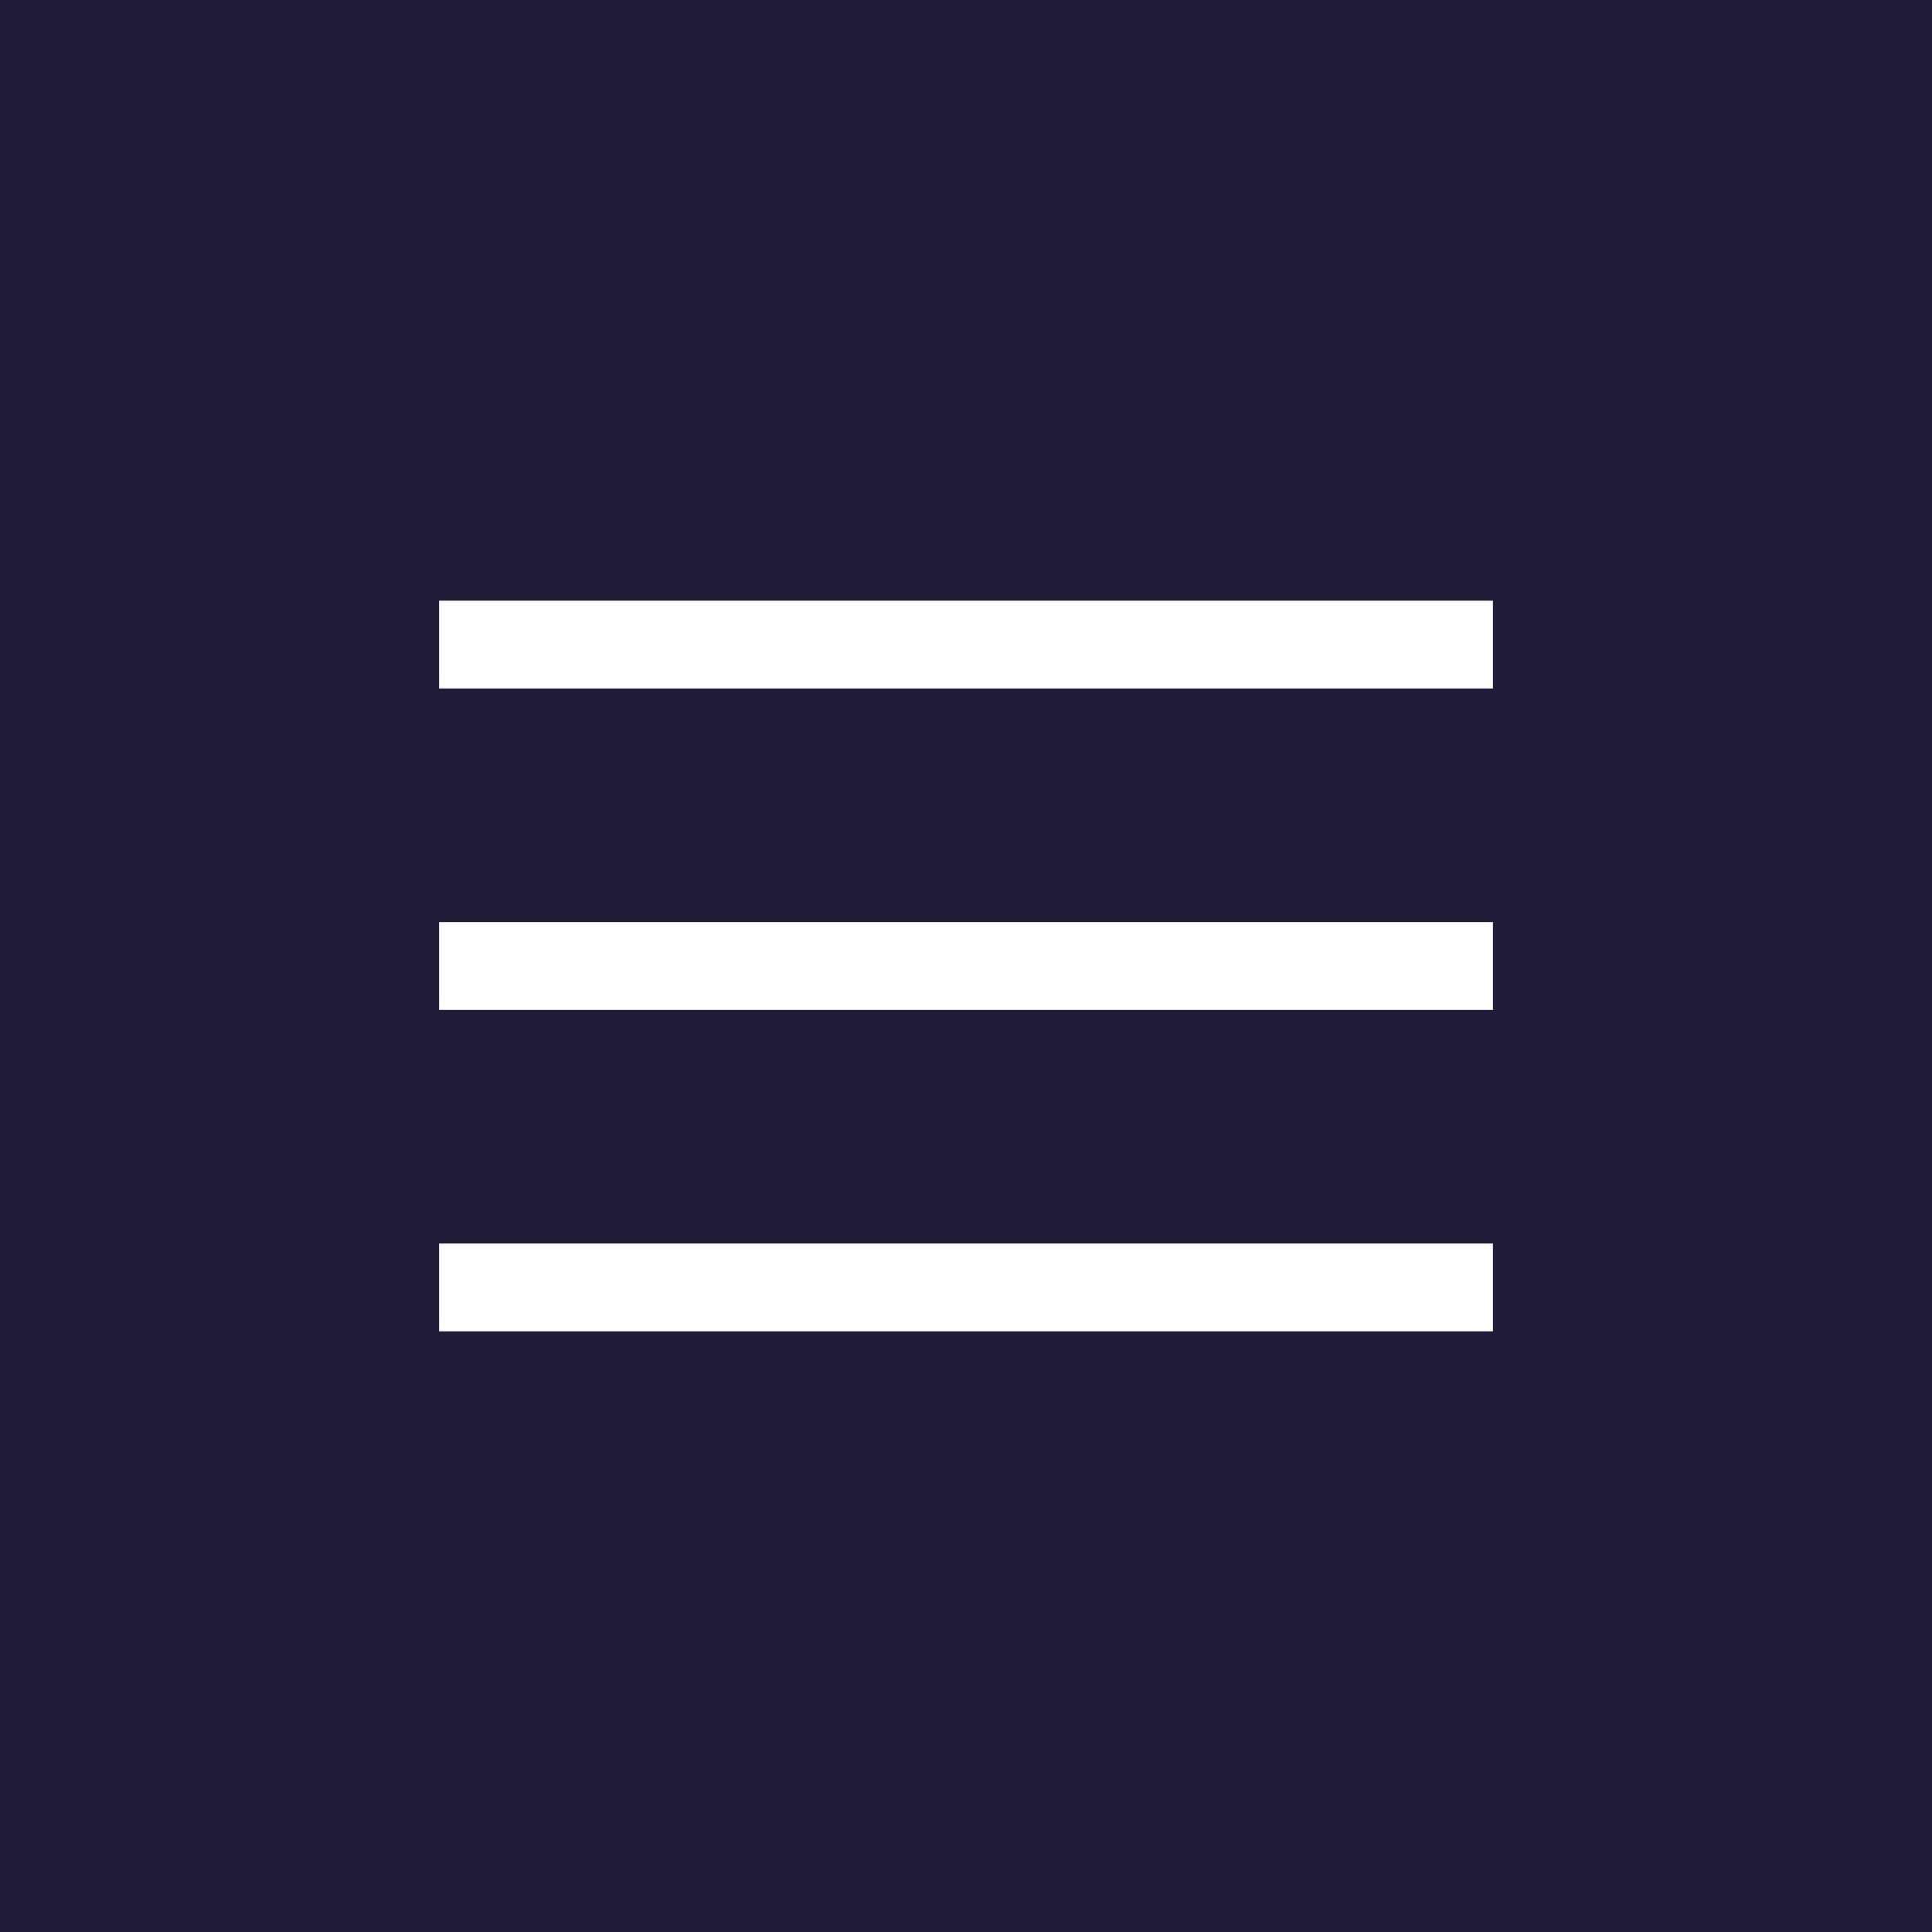 <svg id="elements" xmlns="http://www.w3.org/2000/svg" width="44" height="44" viewBox="0 0 44 44"><defs><style>.cls-1{fill:#221c38;}.cls-2{fill:none;stroke:#fff;stroke-miterlimit:10;stroke-width:2px;}</style></defs><title>nav-hamburger</title><rect class="cls-1" width="44" height="44"/><line class="cls-2" x1="10" y1="14.68" x2="34" y2="14.68"/><line class="cls-2" x1="10" y1="22" x2="34" y2="22"/><line class="cls-2" x1="10" y1="29.32" x2="34" y2="29.32"/></svg>